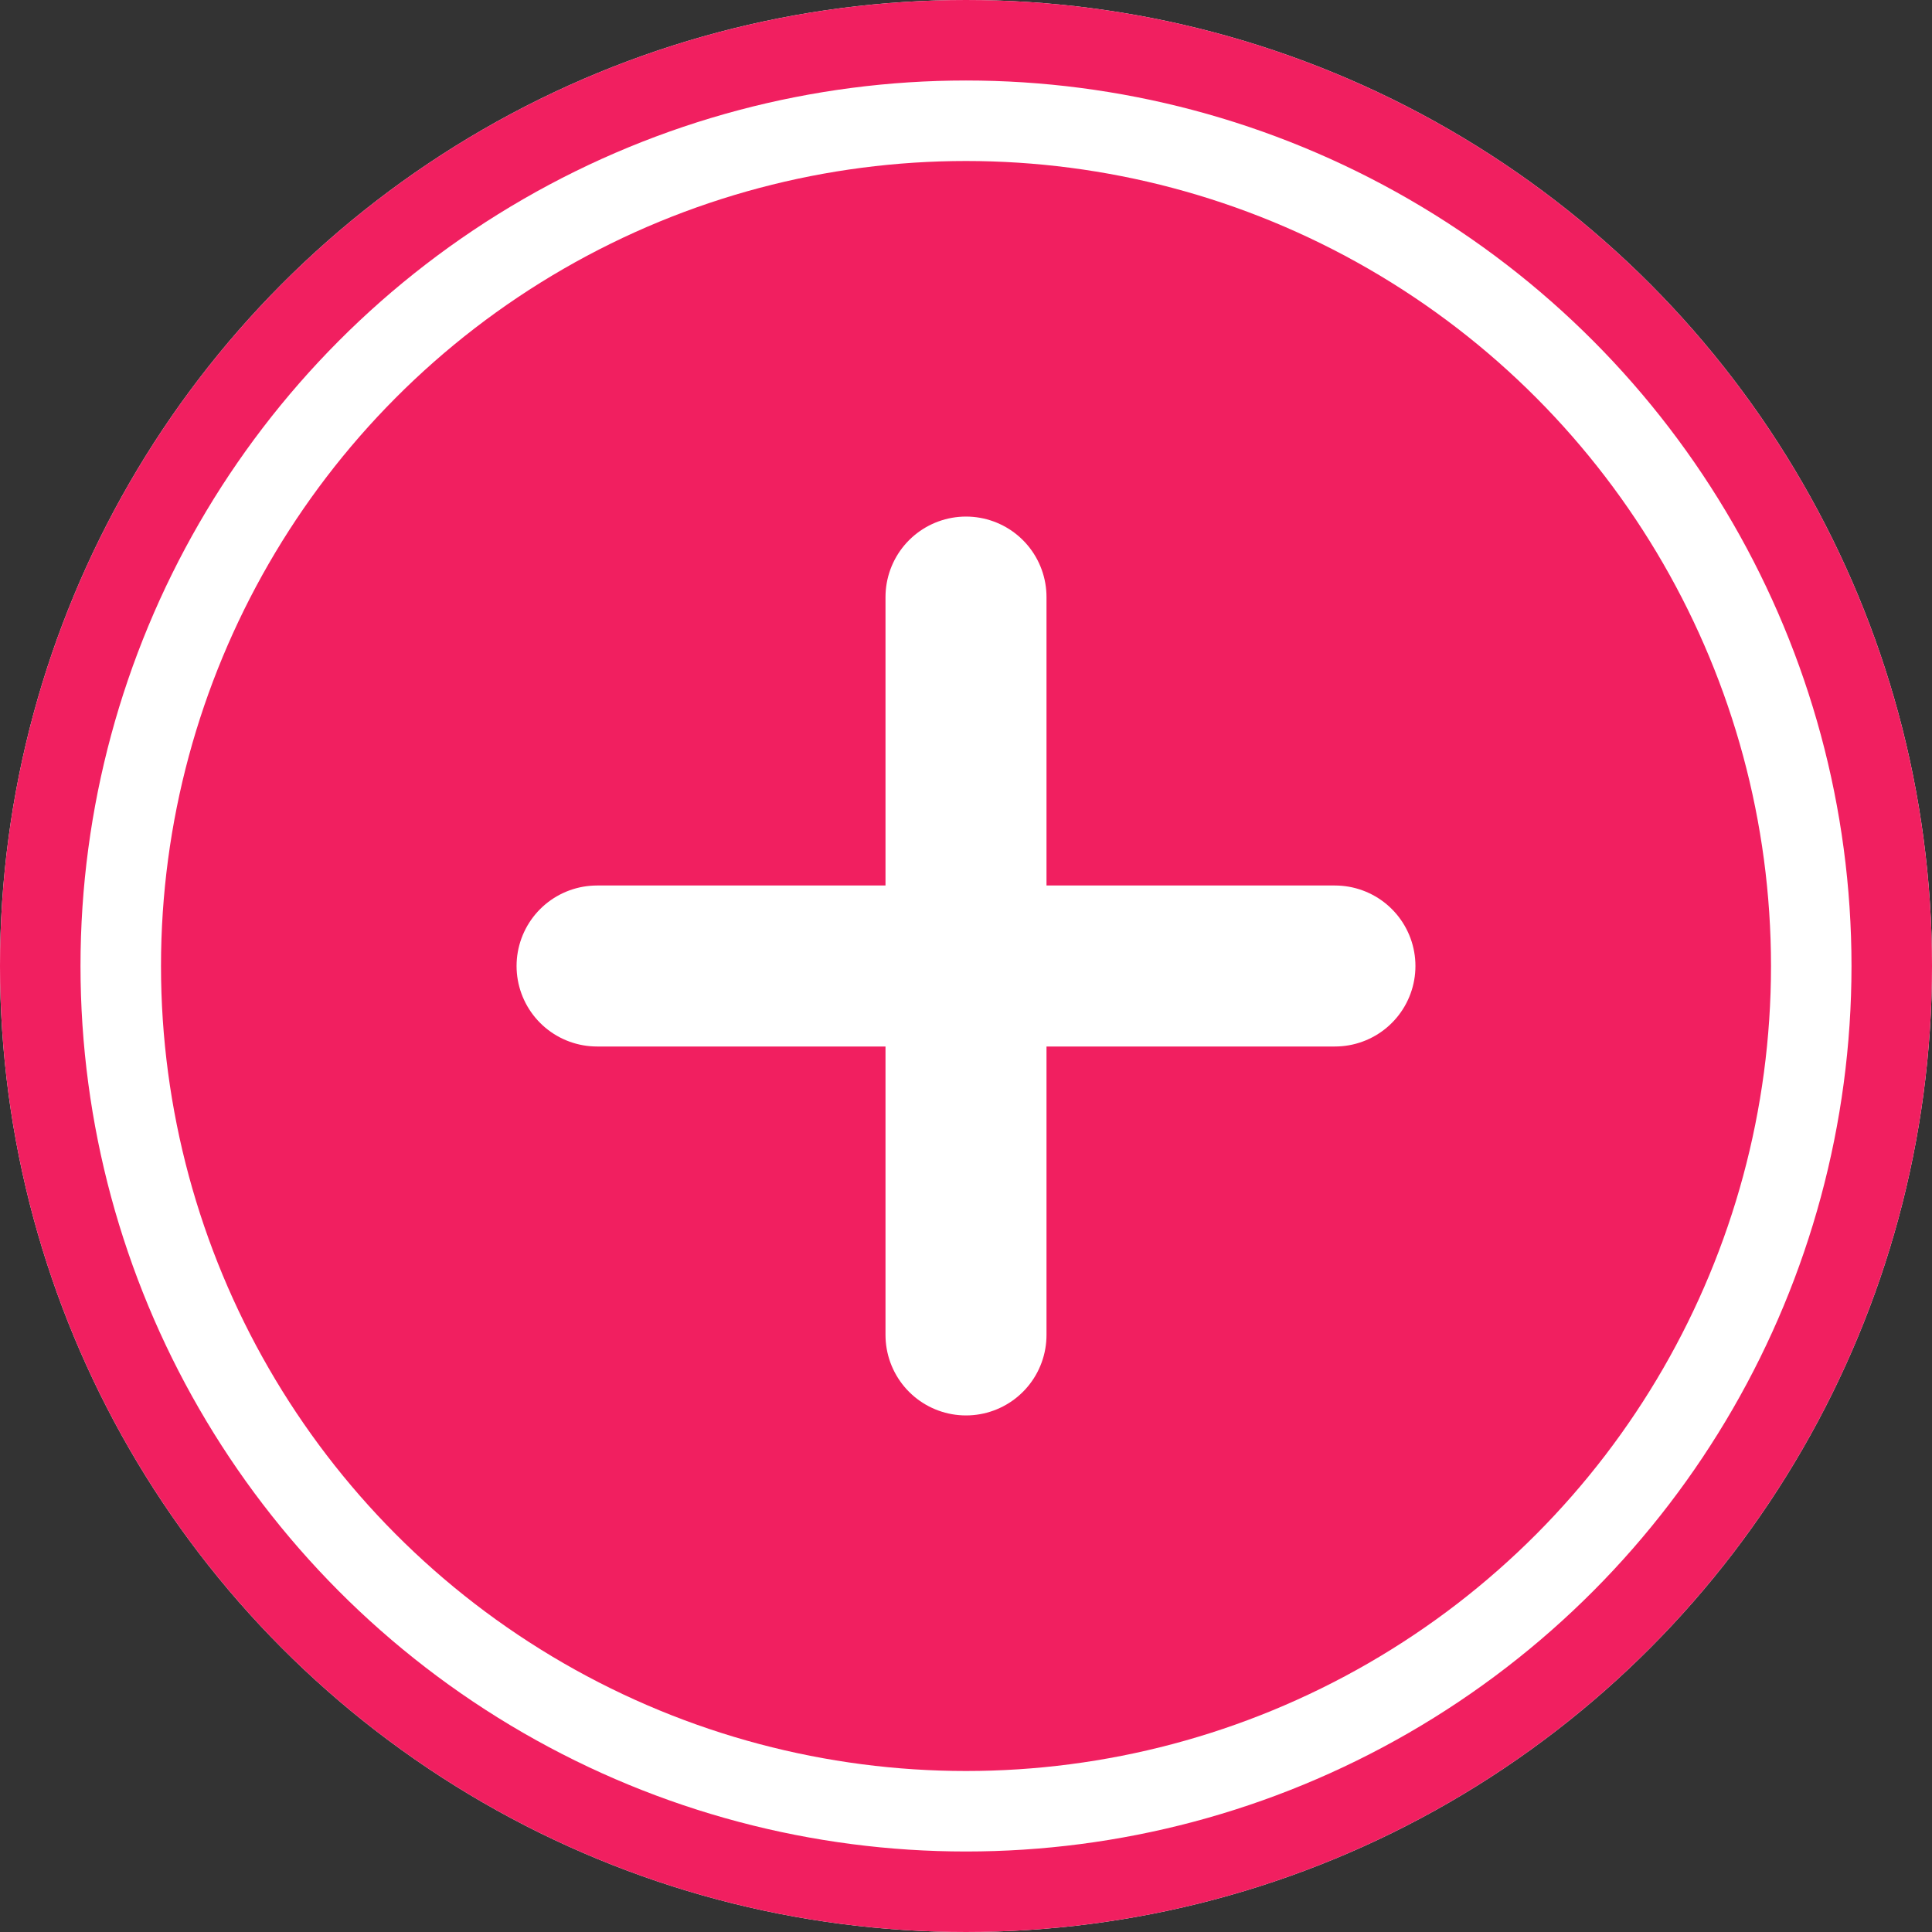 <svg width="24" height="24" viewBox="0 0 24 24" version="1.1" xmlns="http://www.w3.org/2000/svg" xmlns:xlink="http://www.w3.org/1999/xlink">
    <rect x="0" y="0" width="24" height="24" fill="#333333" stroke="none"/>
    <g id="plus" fill="none">
        <g id="plus_wrapper">
            <g id="plus__circle-outside">
                <circle cx="12" cy="12" r="12" fill="white"/>
                <circle cx="12" cy="12" r="11.5" stroke="#F11F60"/>
            </g>
            <g id="plus__circle-inside">
                <circle cx="10" cy="10" r="10" transform="translate(2 2)" fill="#F11F60"/>
            </g>
            <g id="plus__symbol">
                <g id="plus__symbol-horizontal">
                    <path d="M 0.417 1.25L 9.583 1.25" stroke-width="2" stroke-linecap="round" stroke-linejoin="round" transform="translate(7 10.75)" stroke="white"/>
                </g>
                <g id="plus__symbol-vertical">
                    <path d="M 0.417 1.25L 9.583 1.25" stroke-width="2" stroke-linecap="round" stroke-linejoin="round" transform="matrix(0 1 -1 0 13.25 7)" stroke="white"/>
                </g>
            </g>
        </g>
    </g>
</svg>

